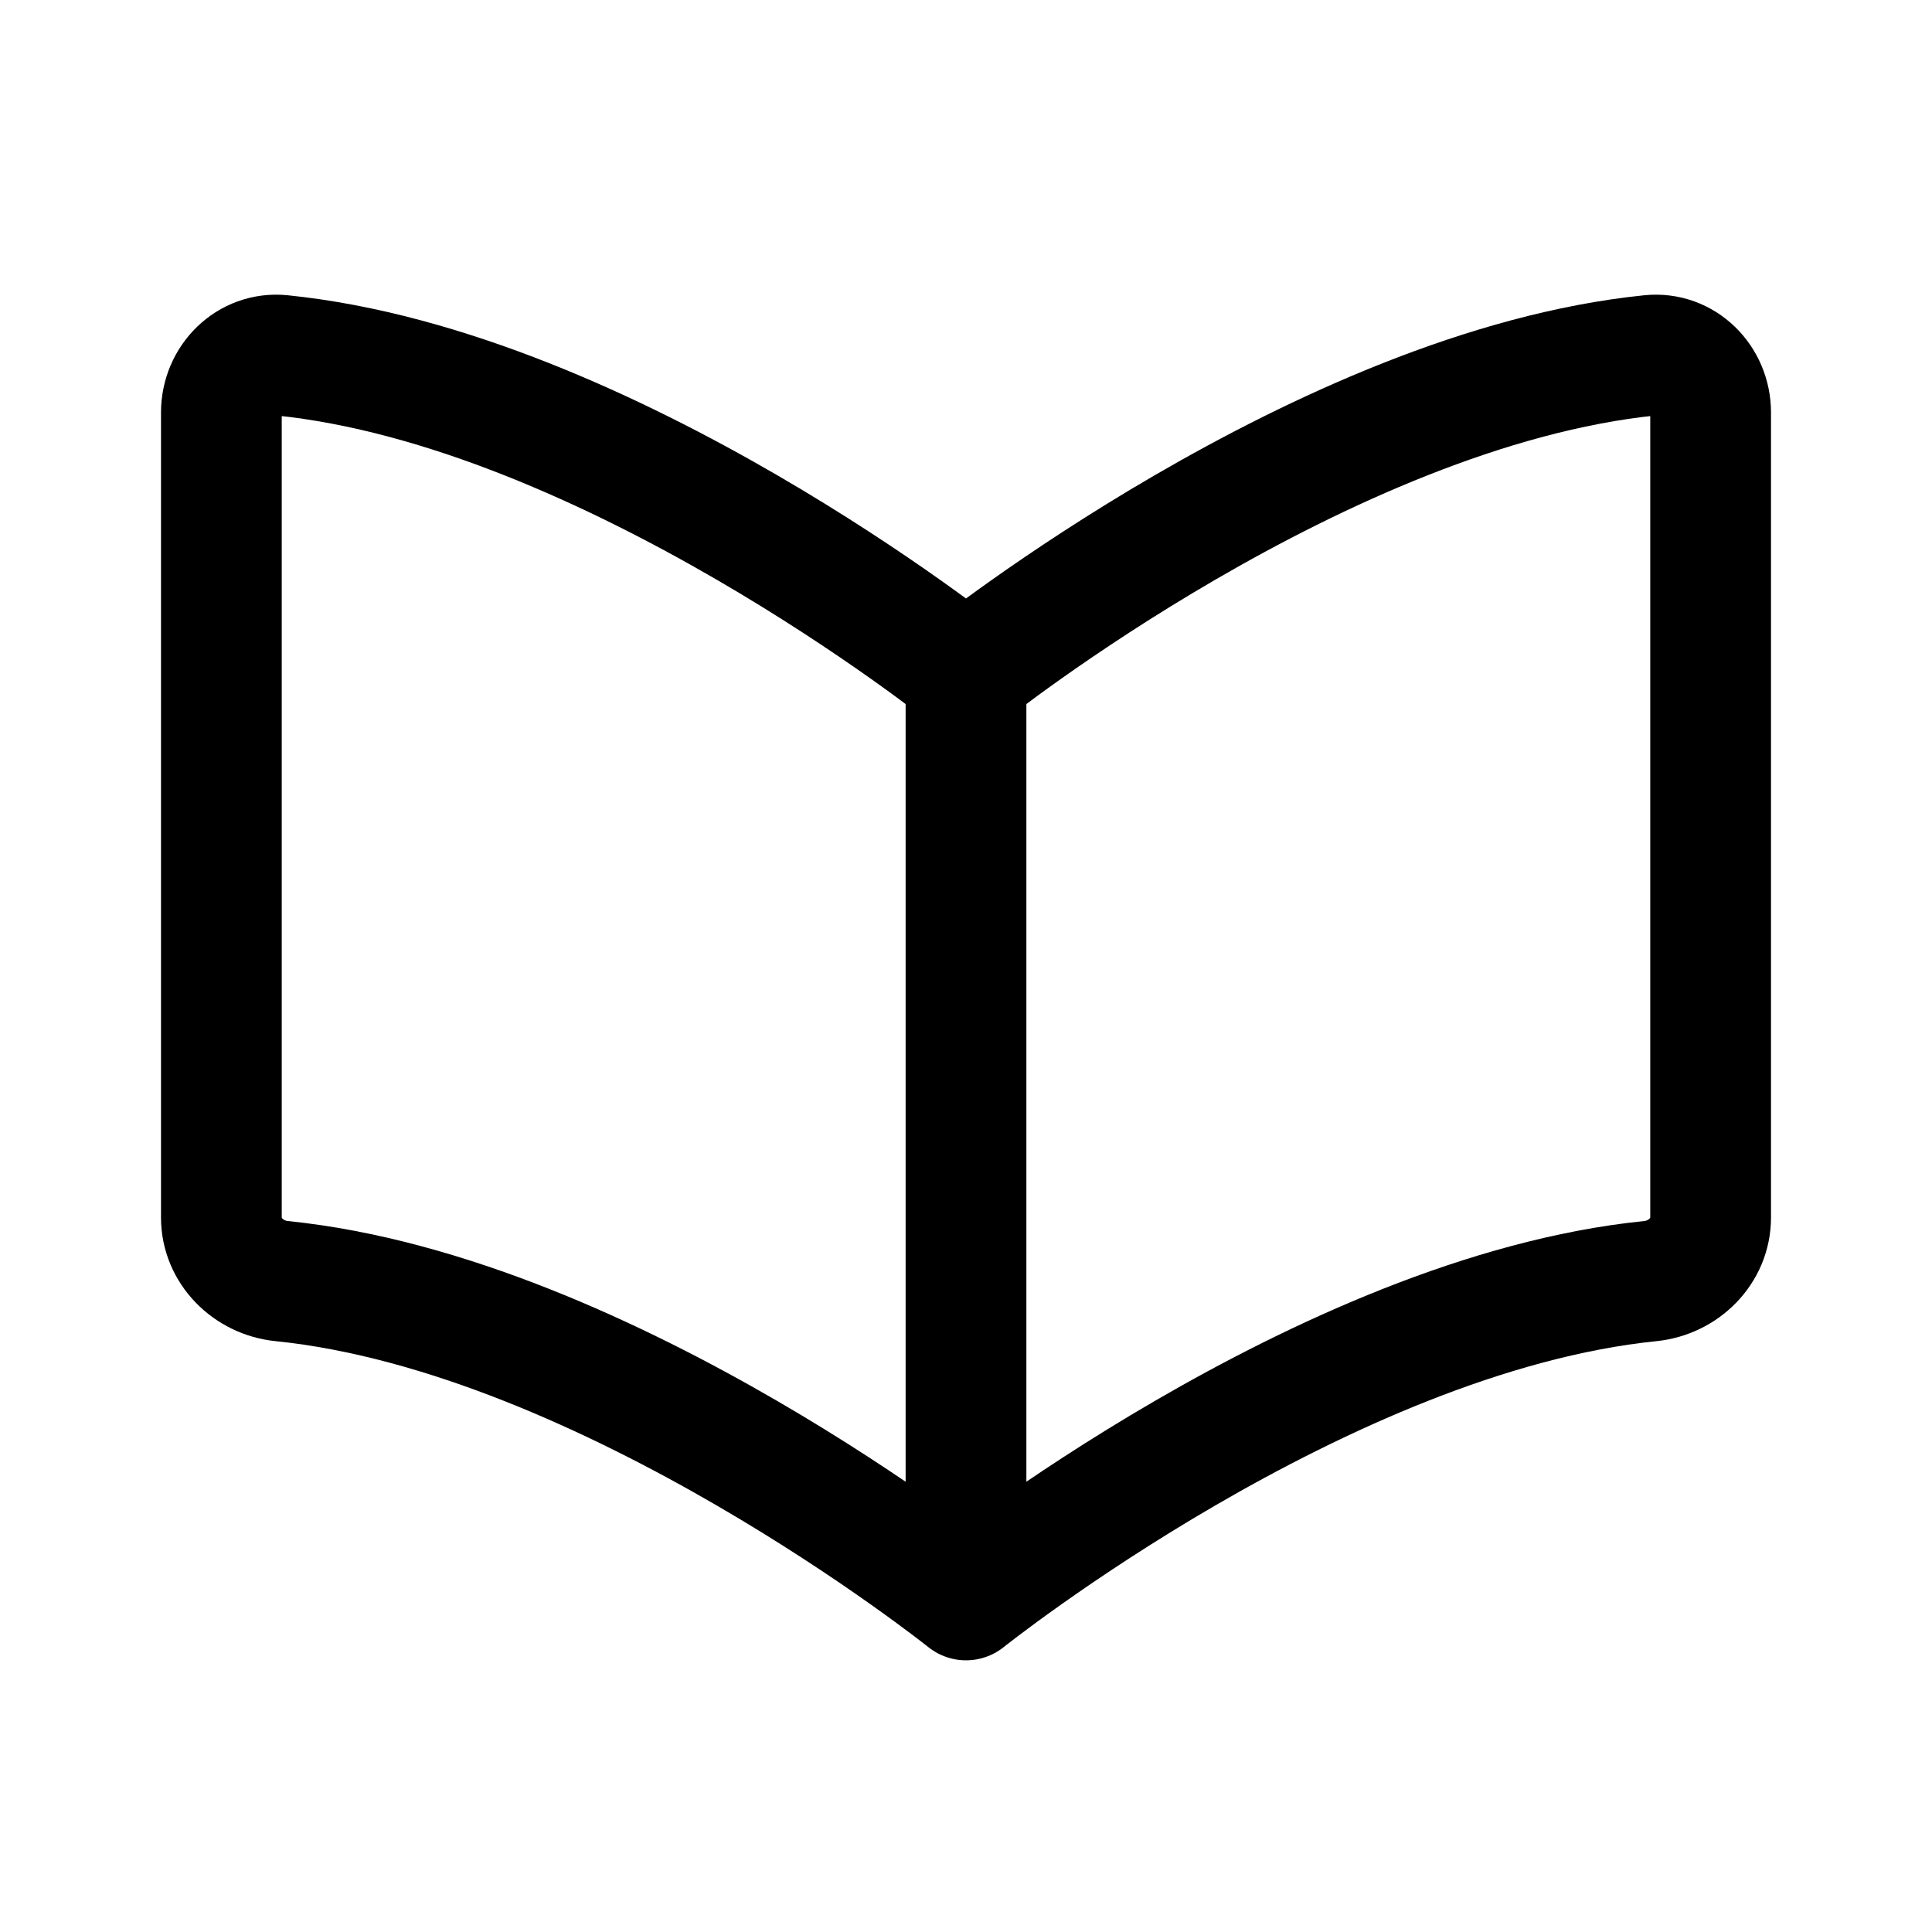 <svg width="192" height="192" viewBox="0 0 192 192" fill="none" xmlns="http://www.w3.org/2000/svg"><path d="M96 67v92s-35.48-28.384-68.012-31.687C24.69 126.978 22 124.314 22 121V41c0-3.314 2.691-6.022 5.988-5.688C60.52 38.617 96 67 96 67Zm0 0v92s35.48-28.384 68.012-31.687c3.297-.335 5.988-2.999 5.988-6.313V41c0-3.314-2.691-6.022-5.988-5.688C131.48 38.617 96 67 96 67Z" stroke="#000" stroke-width="12" stroke-linejoin="round"/></svg>